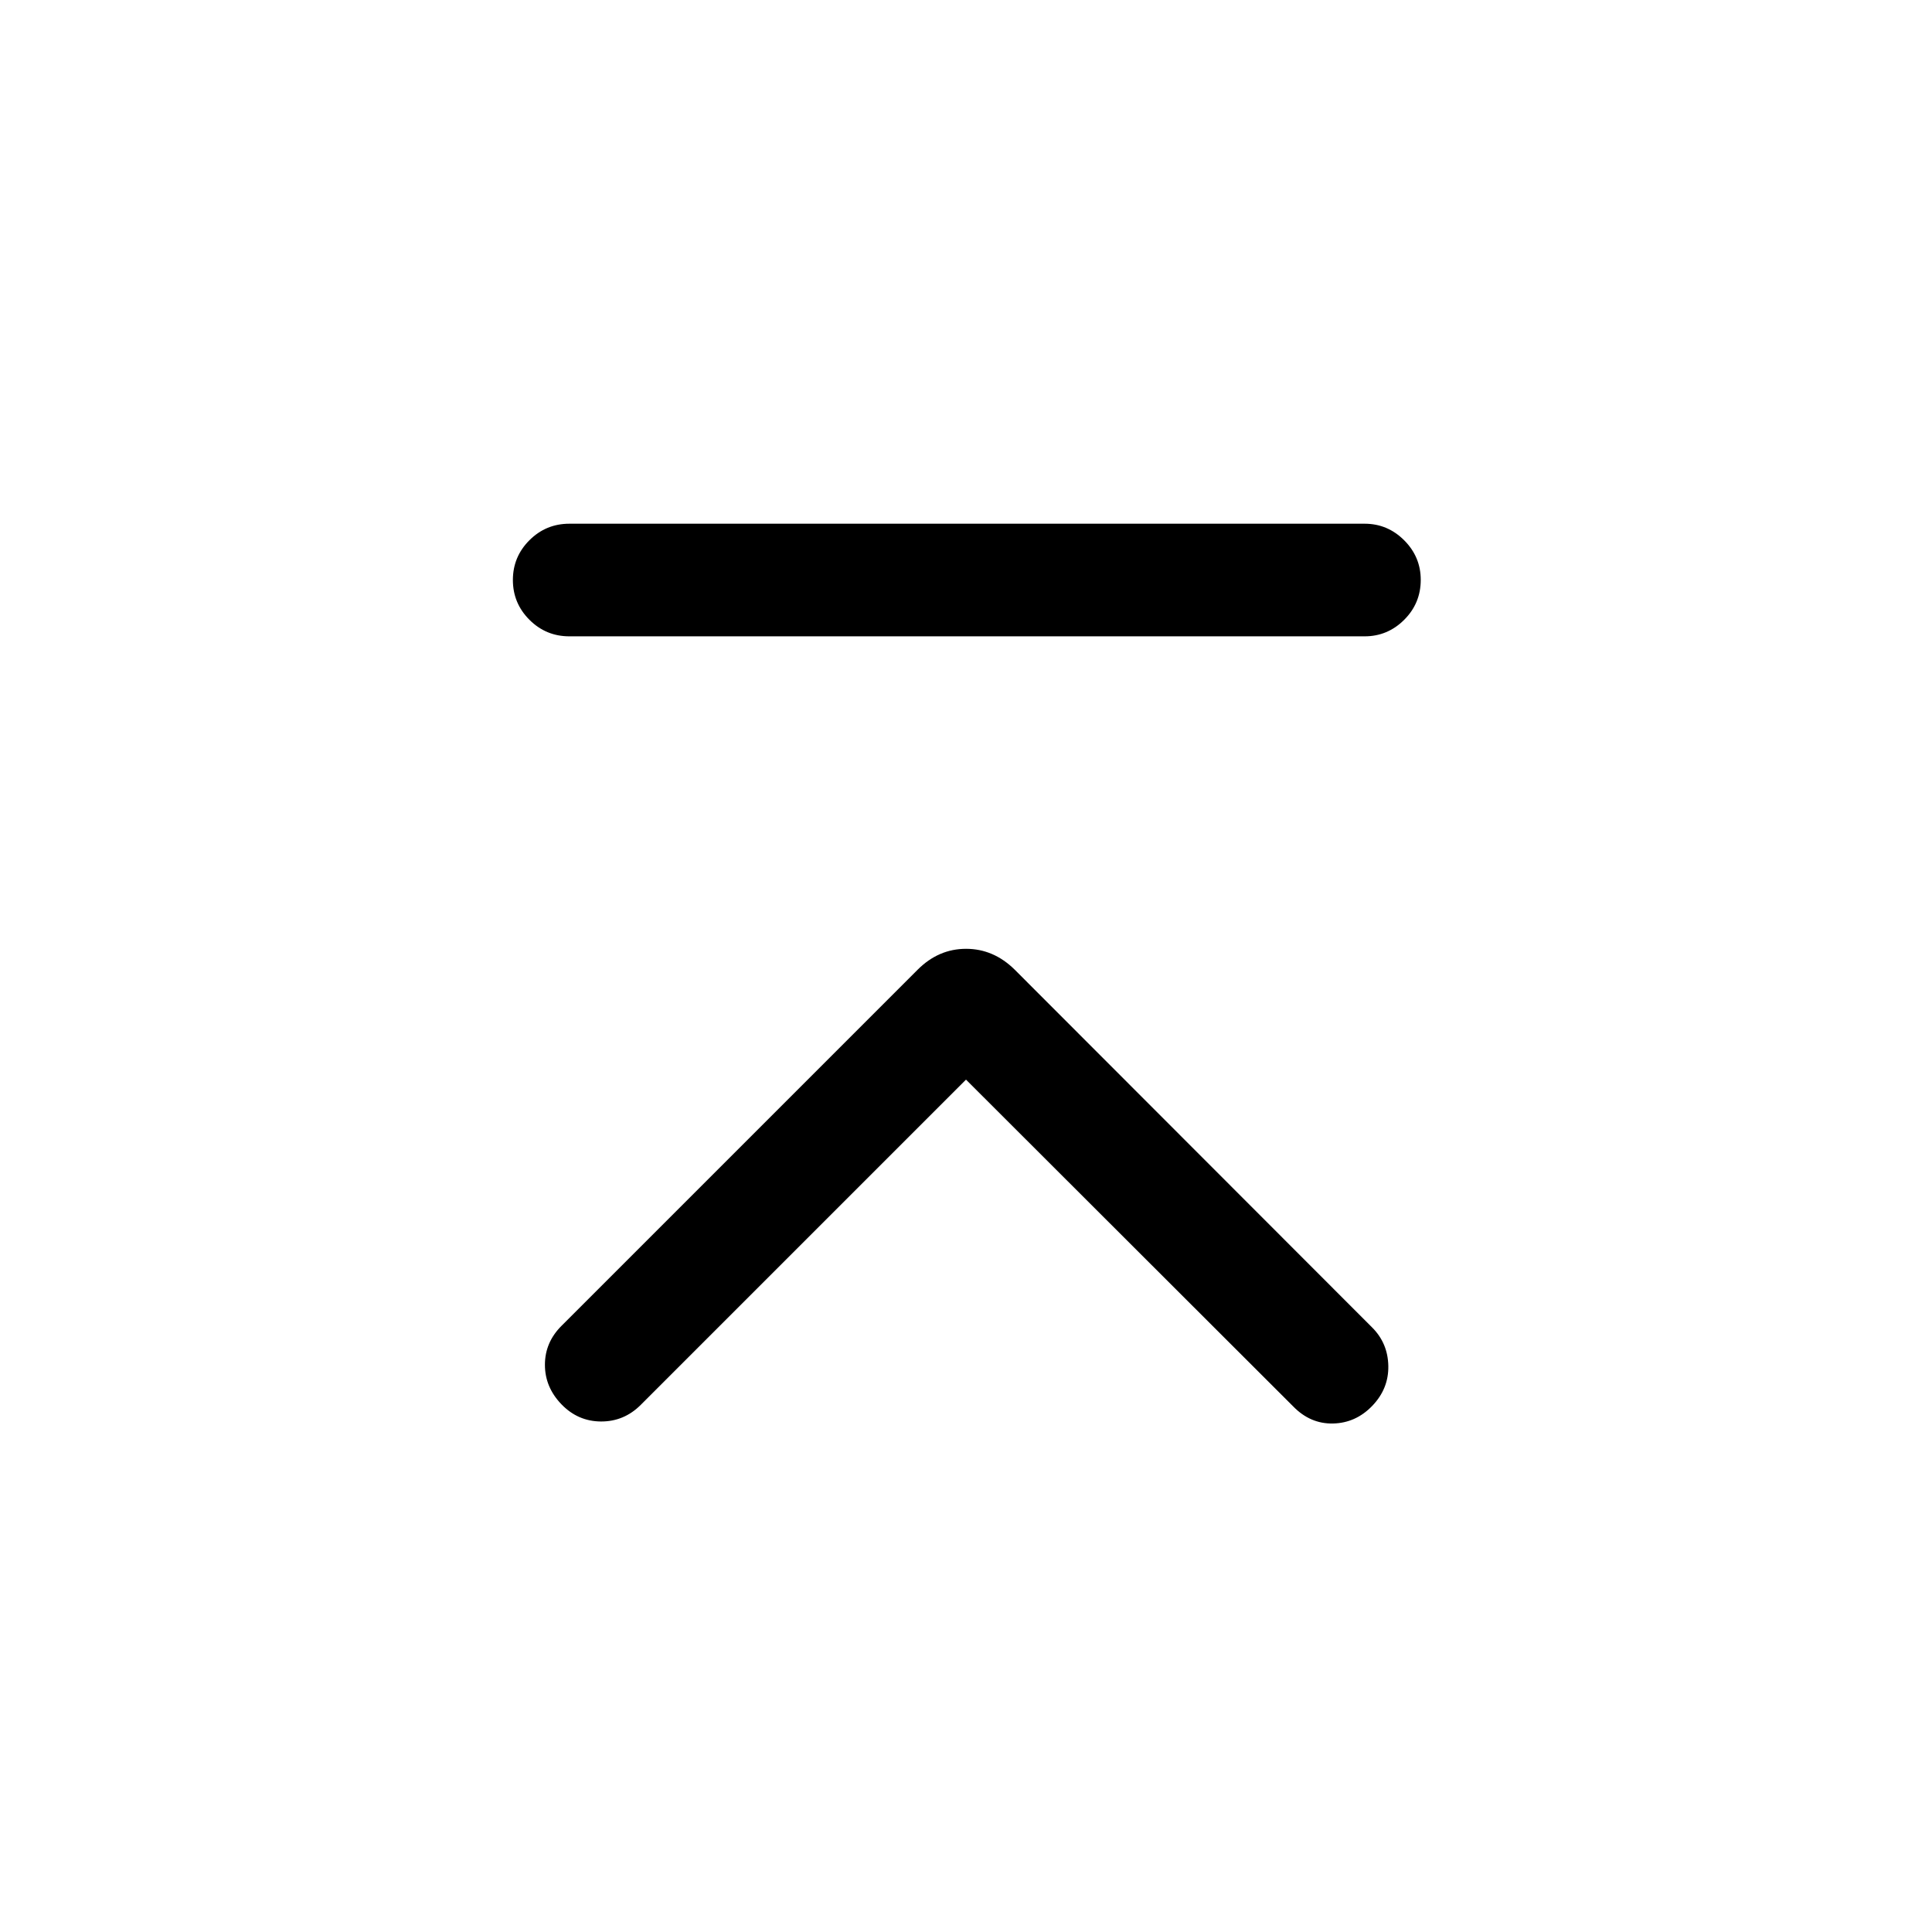 <svg xmlns="http://www.w3.org/2000/svg" height="24" viewBox="0 -960 960 960" width="24"><path d="M282.92-643.81q-11.63 0-19.85-8.22-8.22-8.23-8.22-19.77 0-11.55 8.22-19.76t19.85-8.21h395.16q11.41 0 19.65 8.24 8.23 8.24 8.23 19.66 0 11.64-8.23 19.85-8.24 8.21-19.65 8.21H282.92ZM480-423.54l-161.6 161.6q-8.32 8.32-19.78 8.27-11.47-.06-19.66-8.56t-8.19-19.62q0-11.11 8.23-19.34l176.96-176.96q10.39-10.39 24.06-10.39 13.67 0 24.17 10.35l177.63 177.81q7.83 7.84 8.03 19.15.19 11.31-8 19.81-8.2 8.5-19.47 8.75-11.26.25-19.76-8.45L480-423.54Z"/></svg>